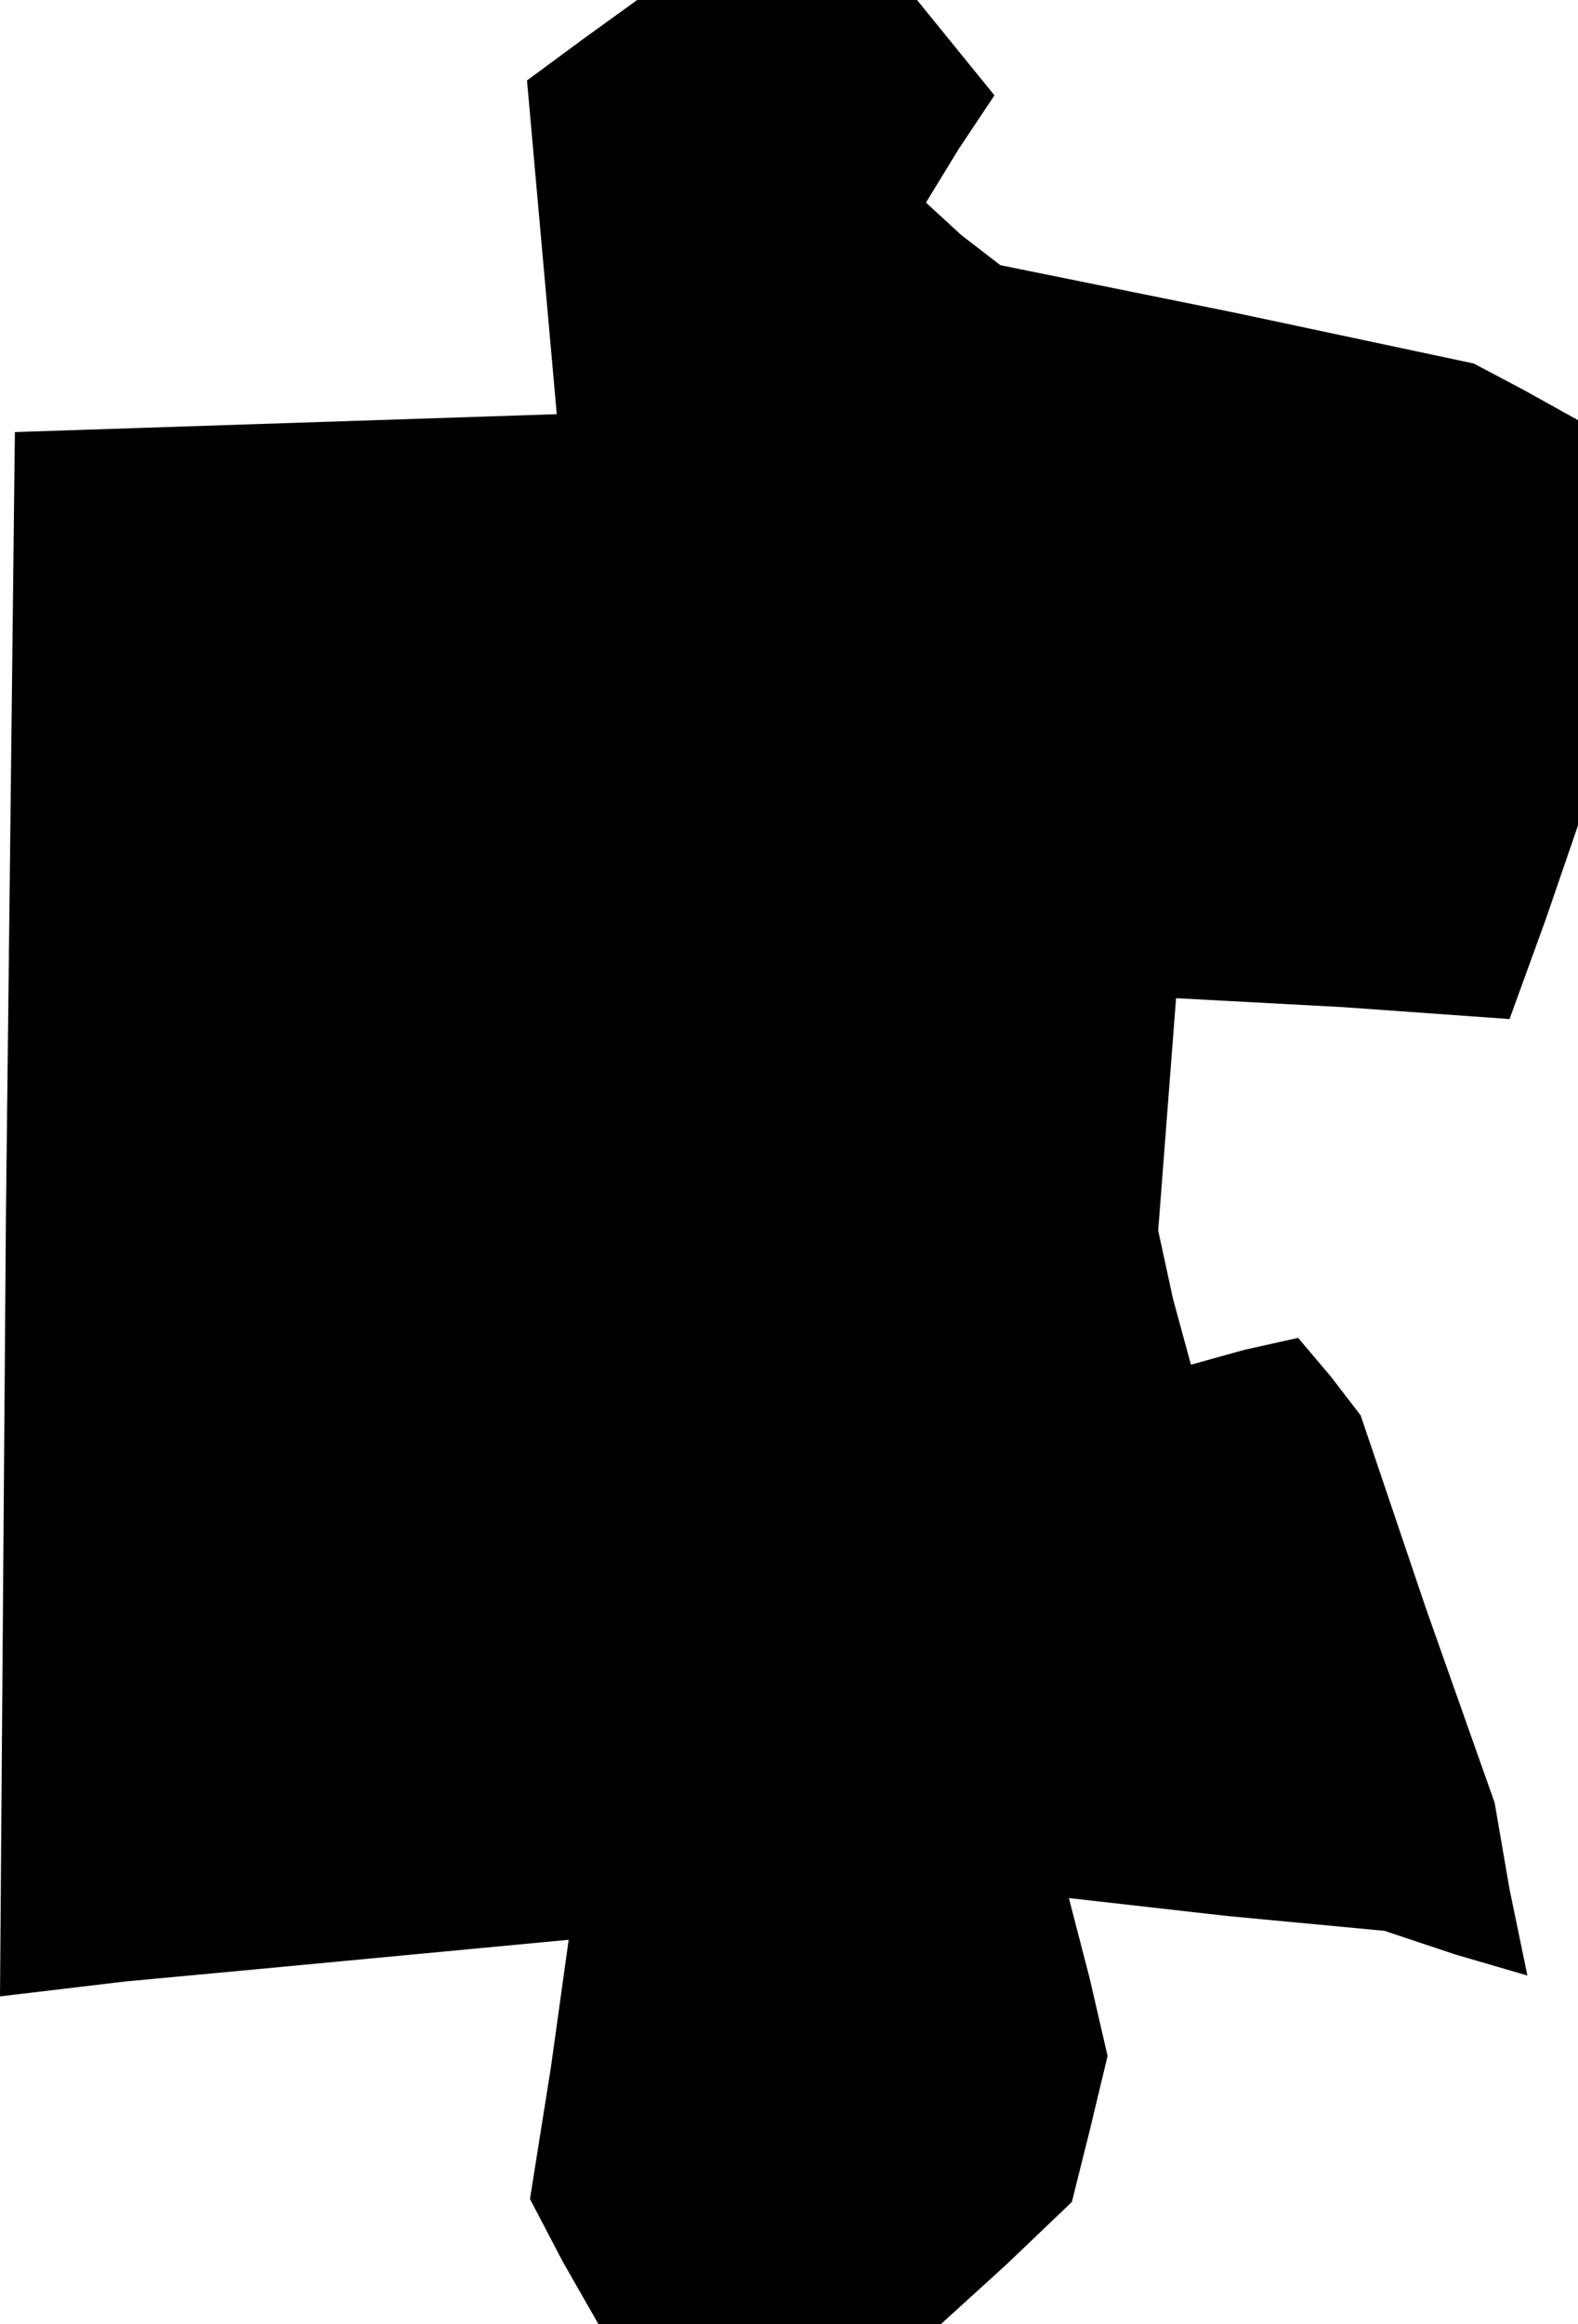 <?xml version="1.0" standalone="no"?>
<!DOCTYPE svg PUBLIC "-//W3C//DTD SVG 20010904//EN"
 "http://www.w3.org/TR/2001/REC-SVG-20010904/DTD/svg10.dtd">
<svg version="1.0" xmlns="http://www.w3.org/2000/svg"
 width="53pt" height="78pt" viewBox="0 0 53 78"
 preserveAspectRatio="xMidYMid meet">
<g transform="translate(0,78) scale(0.1,-0.1)"
fill="#000000" stroke="none">
<path d="M196 767 l-19 -14 5 -56 5 -56 -91 -3 -91 -3 -3 -262 -2 -263 42 5
43 4 53 5 53 5 -6 -43 -7 -44 11 -21 12 -21 57 0 58 0 22 20 22 21 6 24 6 25
-6 26 -7 27 53 -6 53 -5 24 -8 24 -7 -6 29 -5 29 -23 65 -22 65 -10 13 -11 13
-18 -4 -18 -5 -6 22 -5 23 3 39 3 39 56 -3 56 -4 12 33 11 32 0 68 0 68 -18
10 -17 9 -80 17 -79 16 -13 10 -12 11 11 18 12 18 -13 16 -13 16 -47 0 -47 0
-18 -13z"/>
</g>
</svg>
